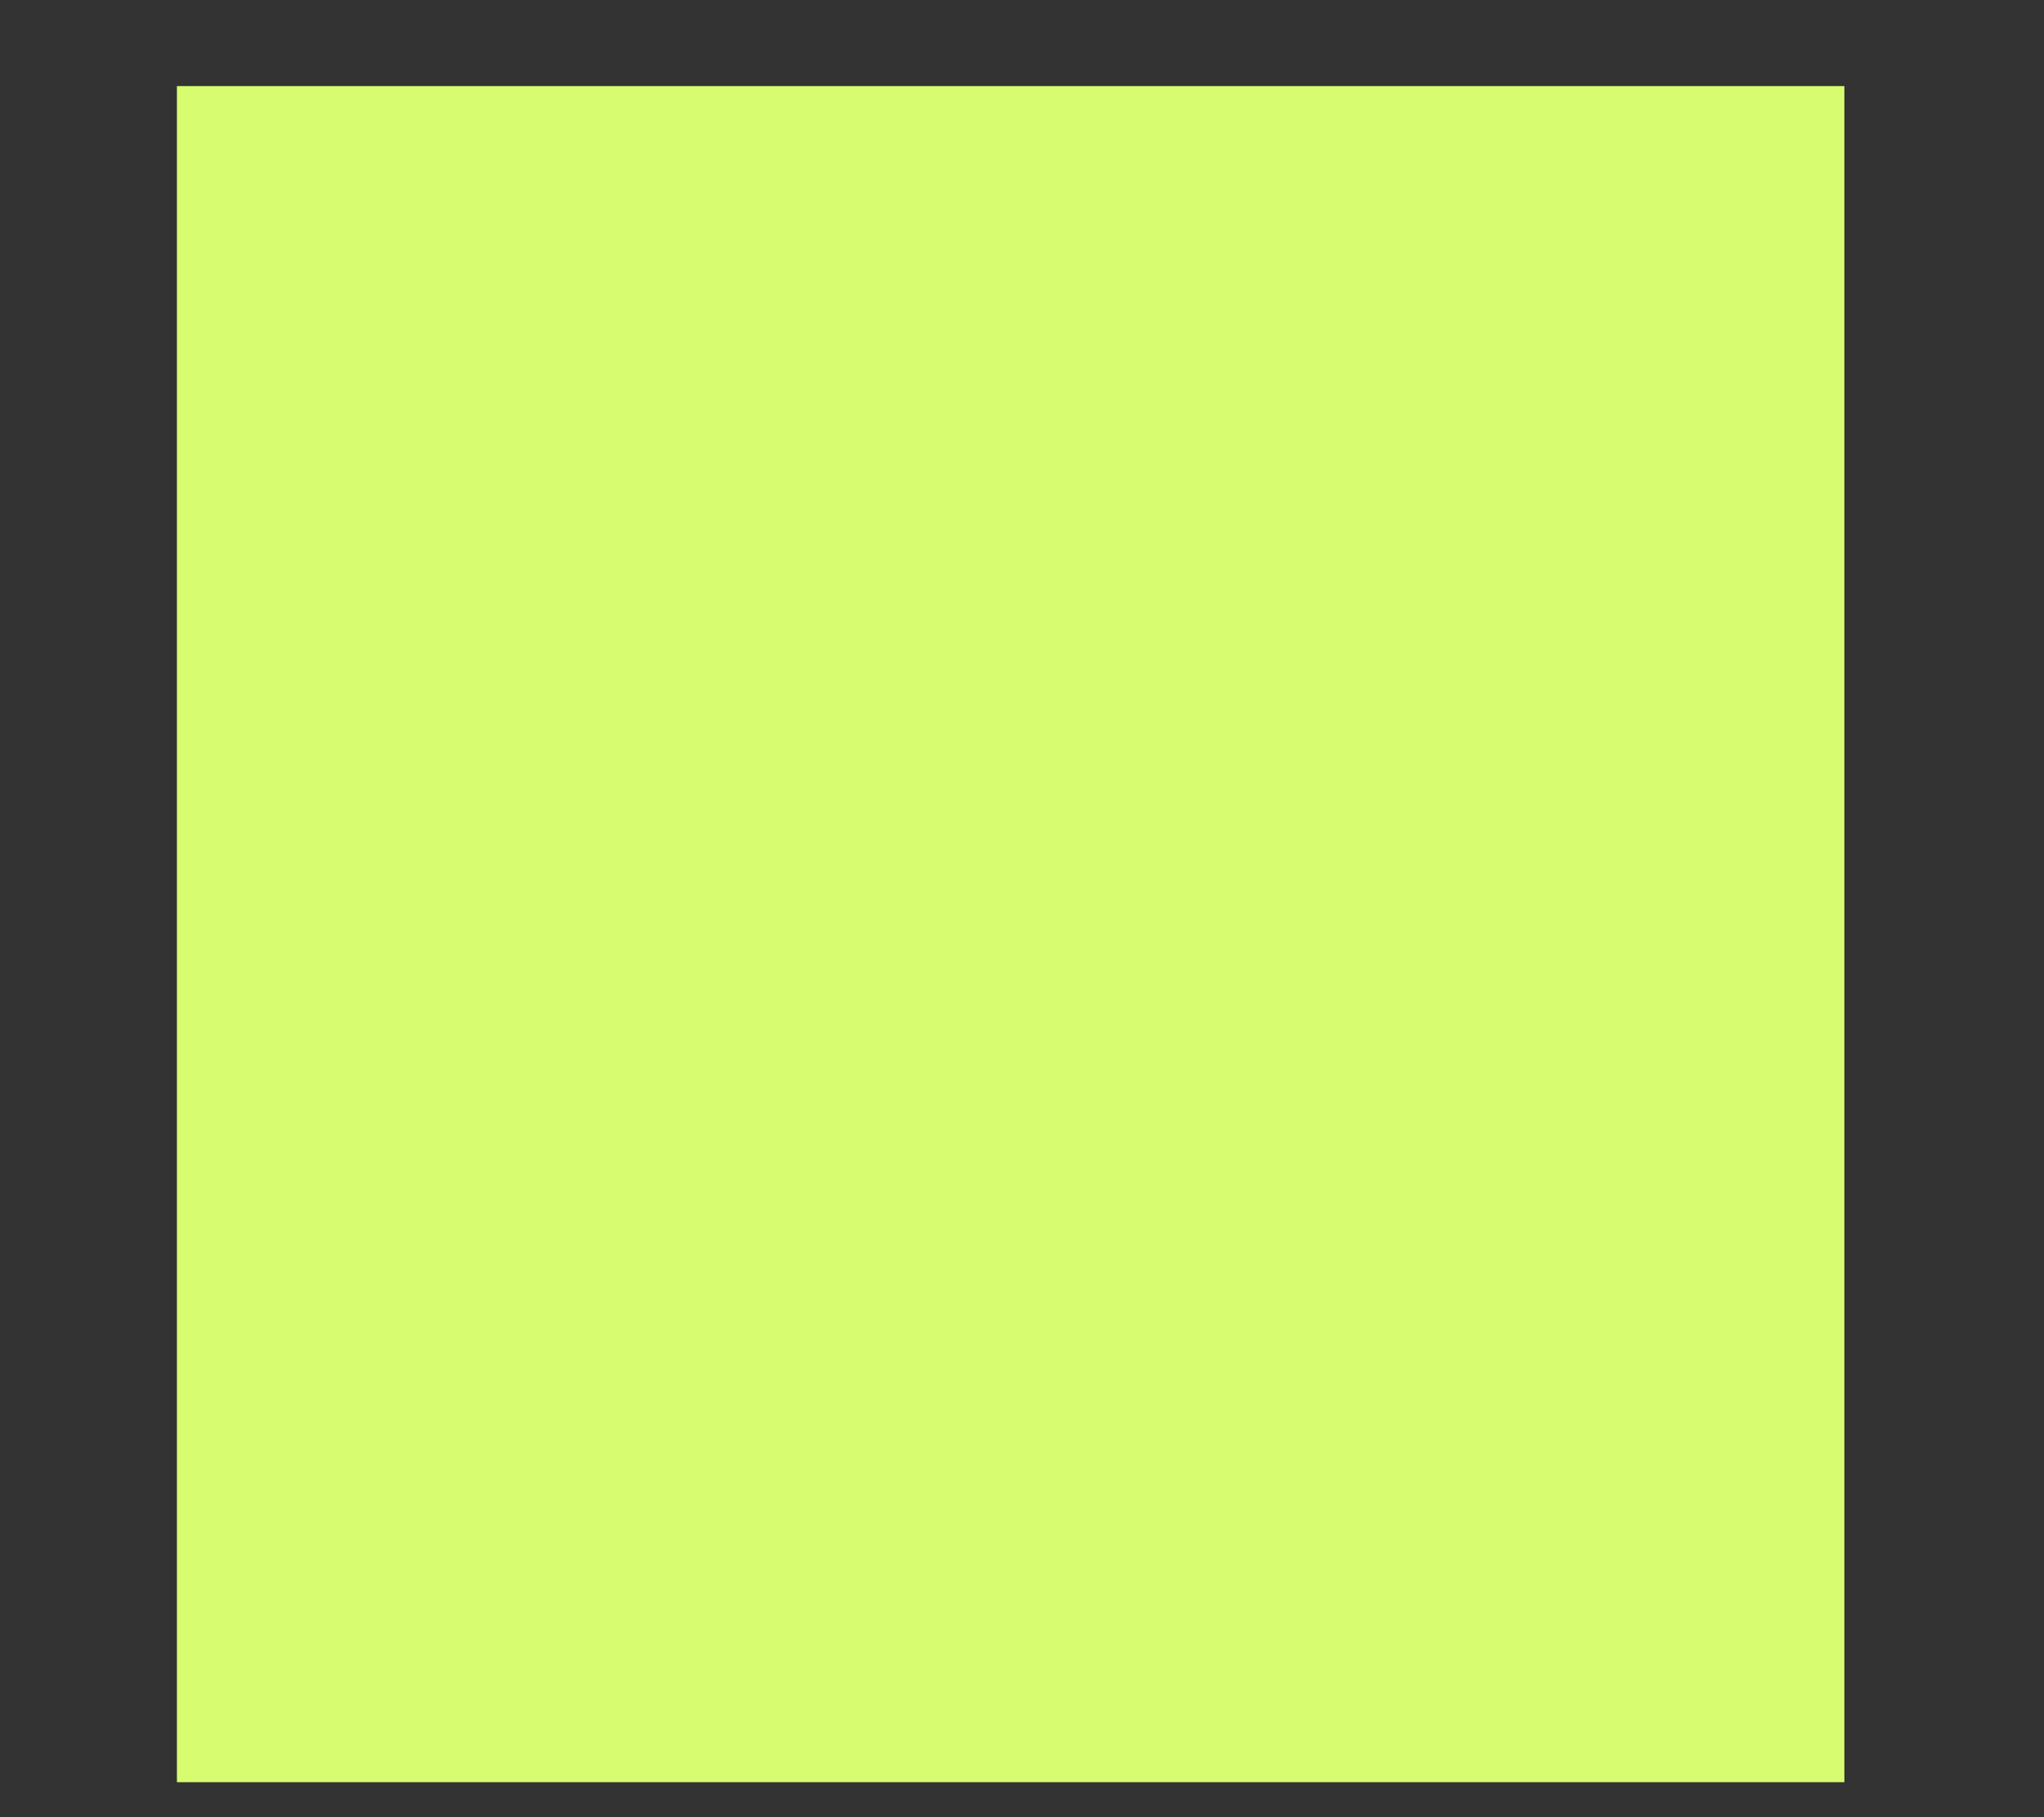 <svg width="9" height="8" viewBox="0 0 9 8" fill="none" xmlns="http://www.w3.org/2000/svg">
<rect x="0" y="0" width="9" height="8" fill="#333333" stroke="none"/>
<path d="M0.779 7.846V0.379H8.121V7.846H0.779Z" fill="#D7FC70"/>
</svg>
